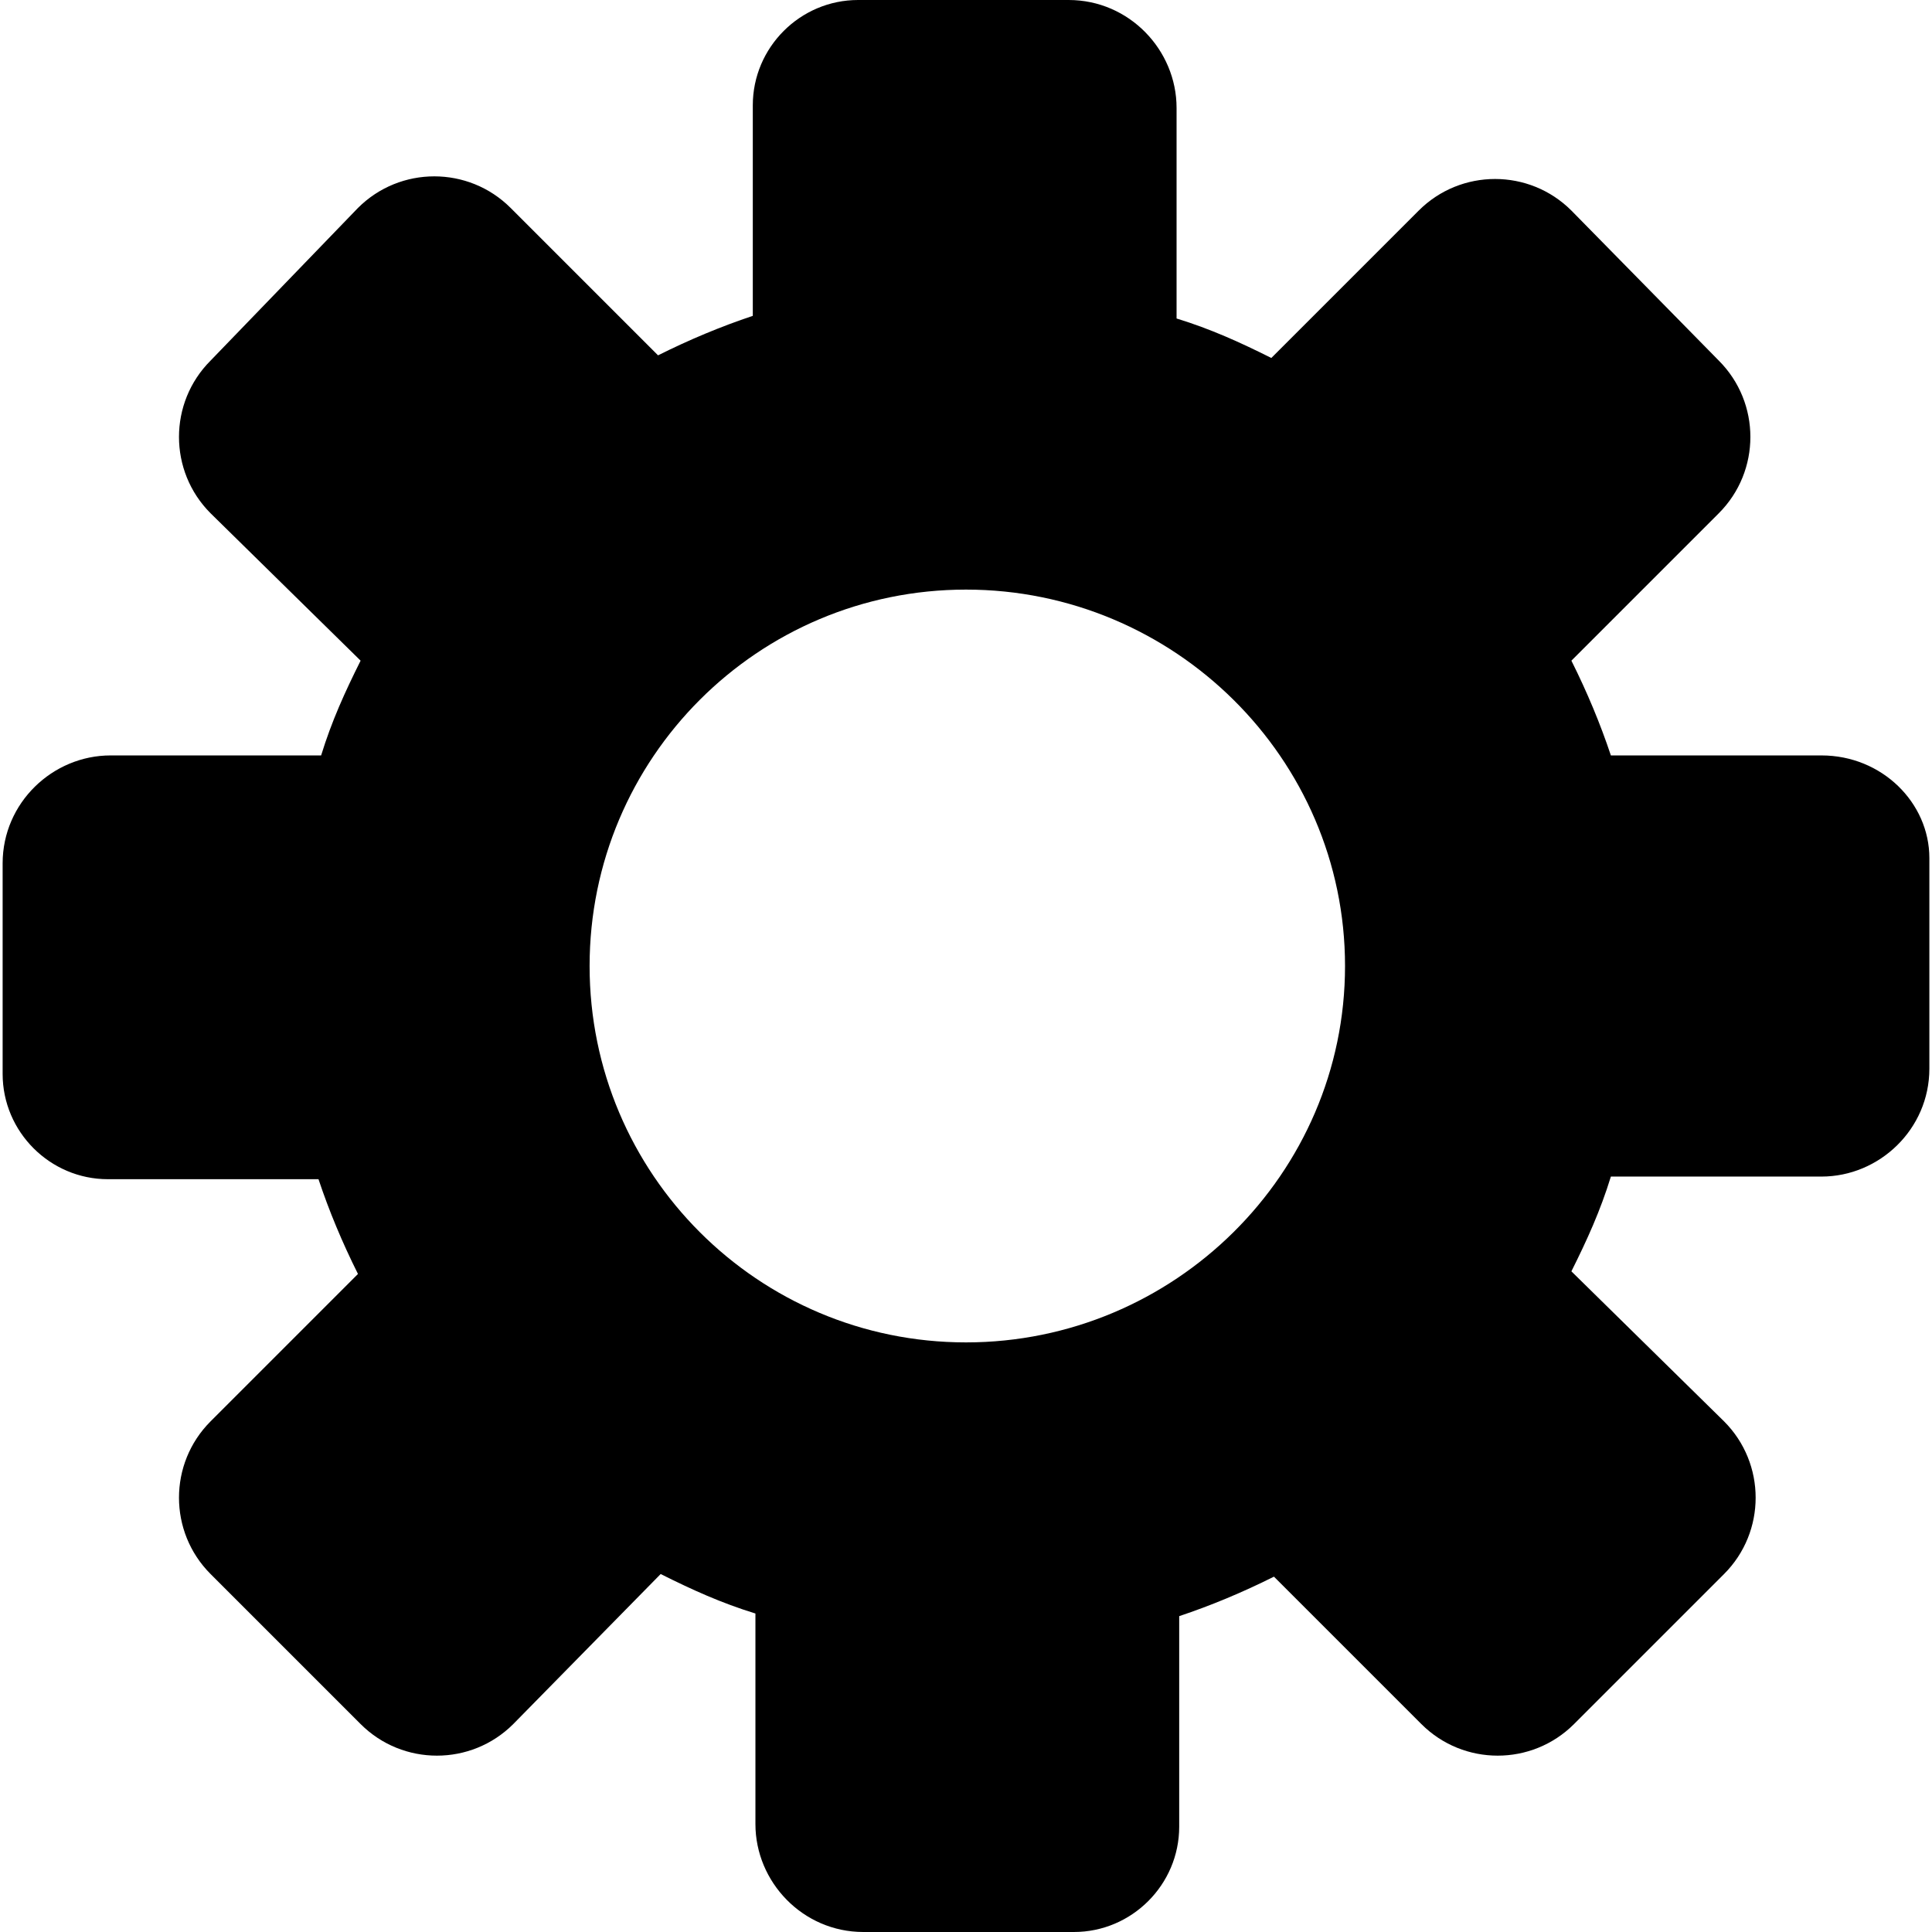 <?xml version="1.0" encoding="utf-8"?>
<!-- Generator: Adobe Illustrator 25.4.1, SVG Export Plug-In . SVG Version: 6.00 Build 0)  -->
<svg version="1.1" id="Capa_1" xmlns="http://www.w3.org/2000/svg" xmlns:xlink="http://www.w3.org/1999/xlink" x="0px" y="0px"
	 viewBox="0 0 293.6 293.6" style="enable-background:new 0 0 293.6 293.6;" xml:space="preserve">
<g>
	<g>
		<path d="M276.8,114.8h-32c-1.6-4.8-3.6-9.6-6-14.4L261.2,78c6.4-6.4,6.4-16.8,0-23.2L238.8,32c-6.4-6.4-16.8-6.4-23.2,0
			l-22.4,22.4c-4.8-2.4-9.2-4.4-14.4-6v-32c0-8.8-7.2-16.4-16.4-16.4h-32c-8.8,0-16,7.2-16,16v32c-4.8,1.6-9.6,3.6-14.4,6L77.6,31.6
			c-6.4-6.4-16.8-6.4-23.2,0L32,54.8c-6.4,6.4-6.4,16.8,0,23.2l22.8,22.4c-2.4,4.8-4.4,9.2-6,14.4h-32c-8.8,0-16.4,7.2-16.4,16.4v32
			c0,8.8,7.2,16,16,16h32c1.6,4.8,3.6,9.6,6,14.4L32,216c-6.4,6.4-6.4,16.8,0,23.2L54.8,262c6.4,6.4,16.8,6.4,23.2,0l22.4-22.8
			c4.8,2.4,9.2,4.4,14.4,6v32c0,8.8,7.2,16.4,16.4,16.4h32c8.8,0,16-7.2,16-16v-32c4.8-1.6,9.6-3.6,14.4-6L216,262
			c6.4,6.4,16.8,6.4,23.2,0l22.8-22.8c6.4-6.4,6.4-16.8,0-23.2l-23.2-22.8c2.4-4.8,4.4-9.2,6-14.4h32c8.8,0,16.4-7.2,16.4-16.4v-32
			C293.2,122,286,114.8,276.8,114.8z M146.8,204c-31.6,0-57.2-25.6-57.2-57.2s25.6-57.2,57.2-57.2s57.6,25.6,57.6,57.2
			S178.4,204,146.8,204z"/>
	</g>
</g>
</svg>
